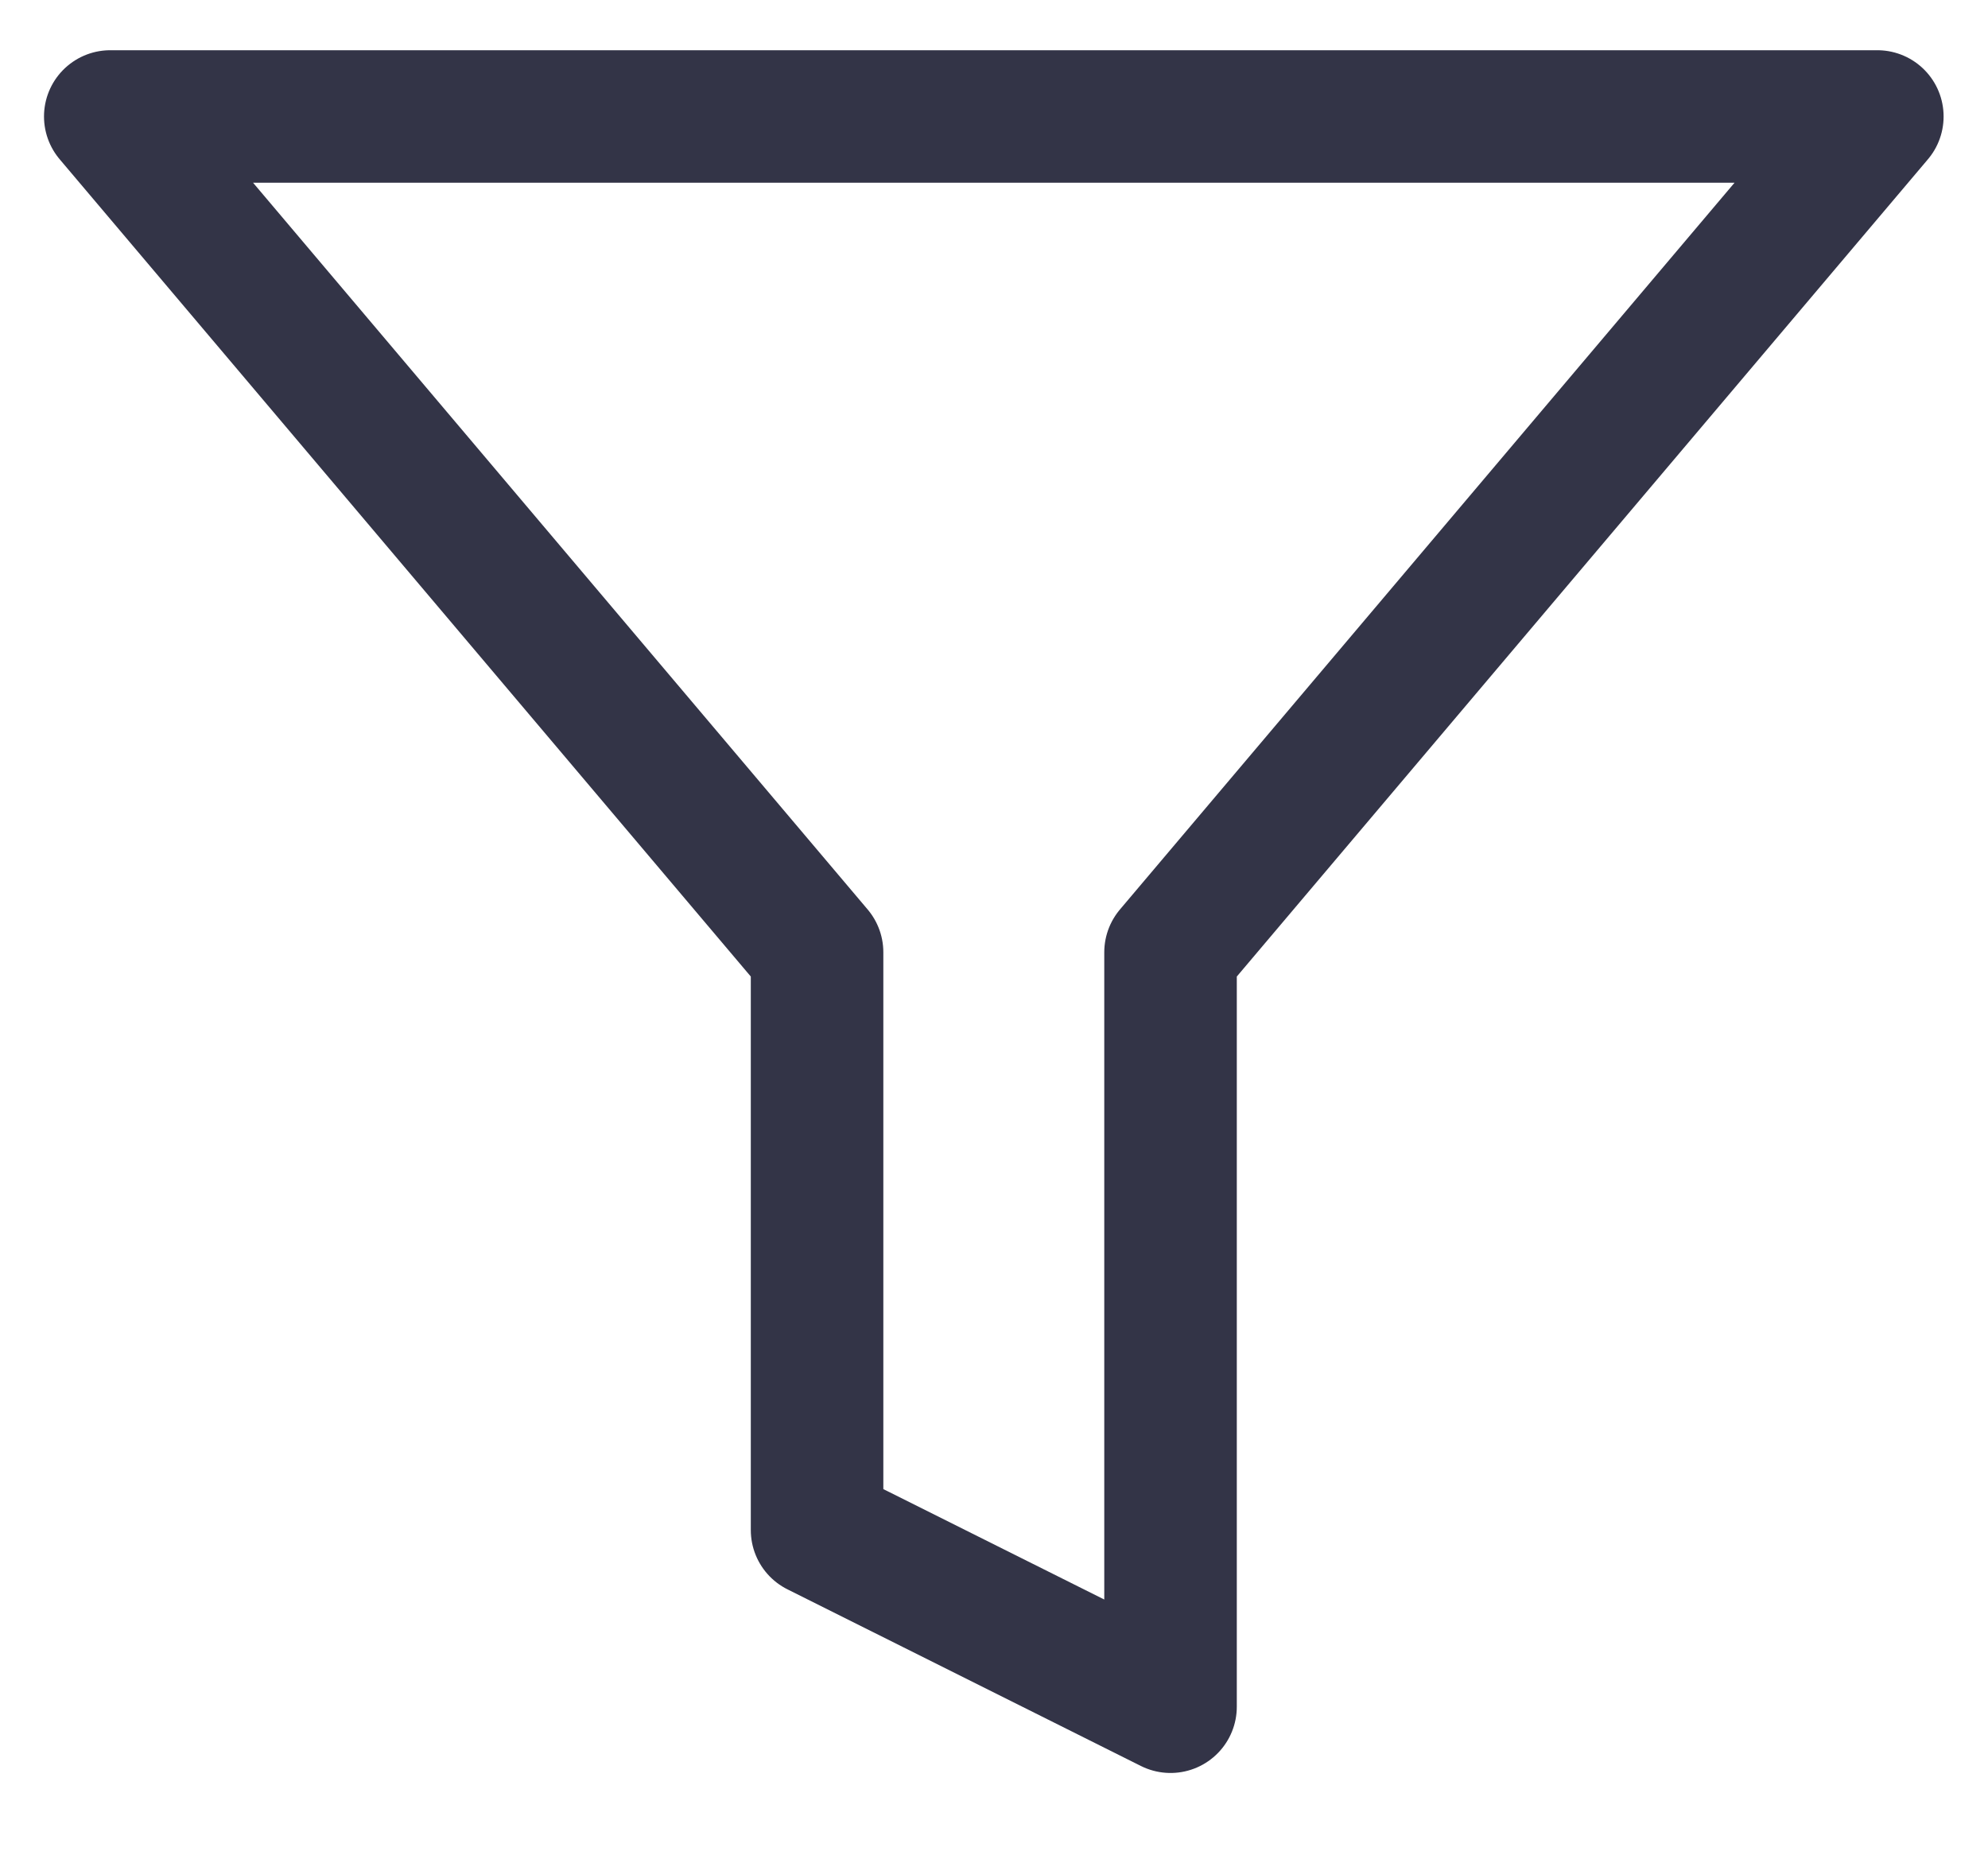 <svg width="15" height="14" viewBox="0 0 15 14" fill="none" xmlns="http://www.w3.org/2000/svg">
<path d="M14.165 0.879H0.832L6.165 7.186V11.546L8.832 12.879V7.186L14.165 0.879Z" stroke="#333447" stroke-linecap="round" stroke-linejoin="round"/>
</svg>
